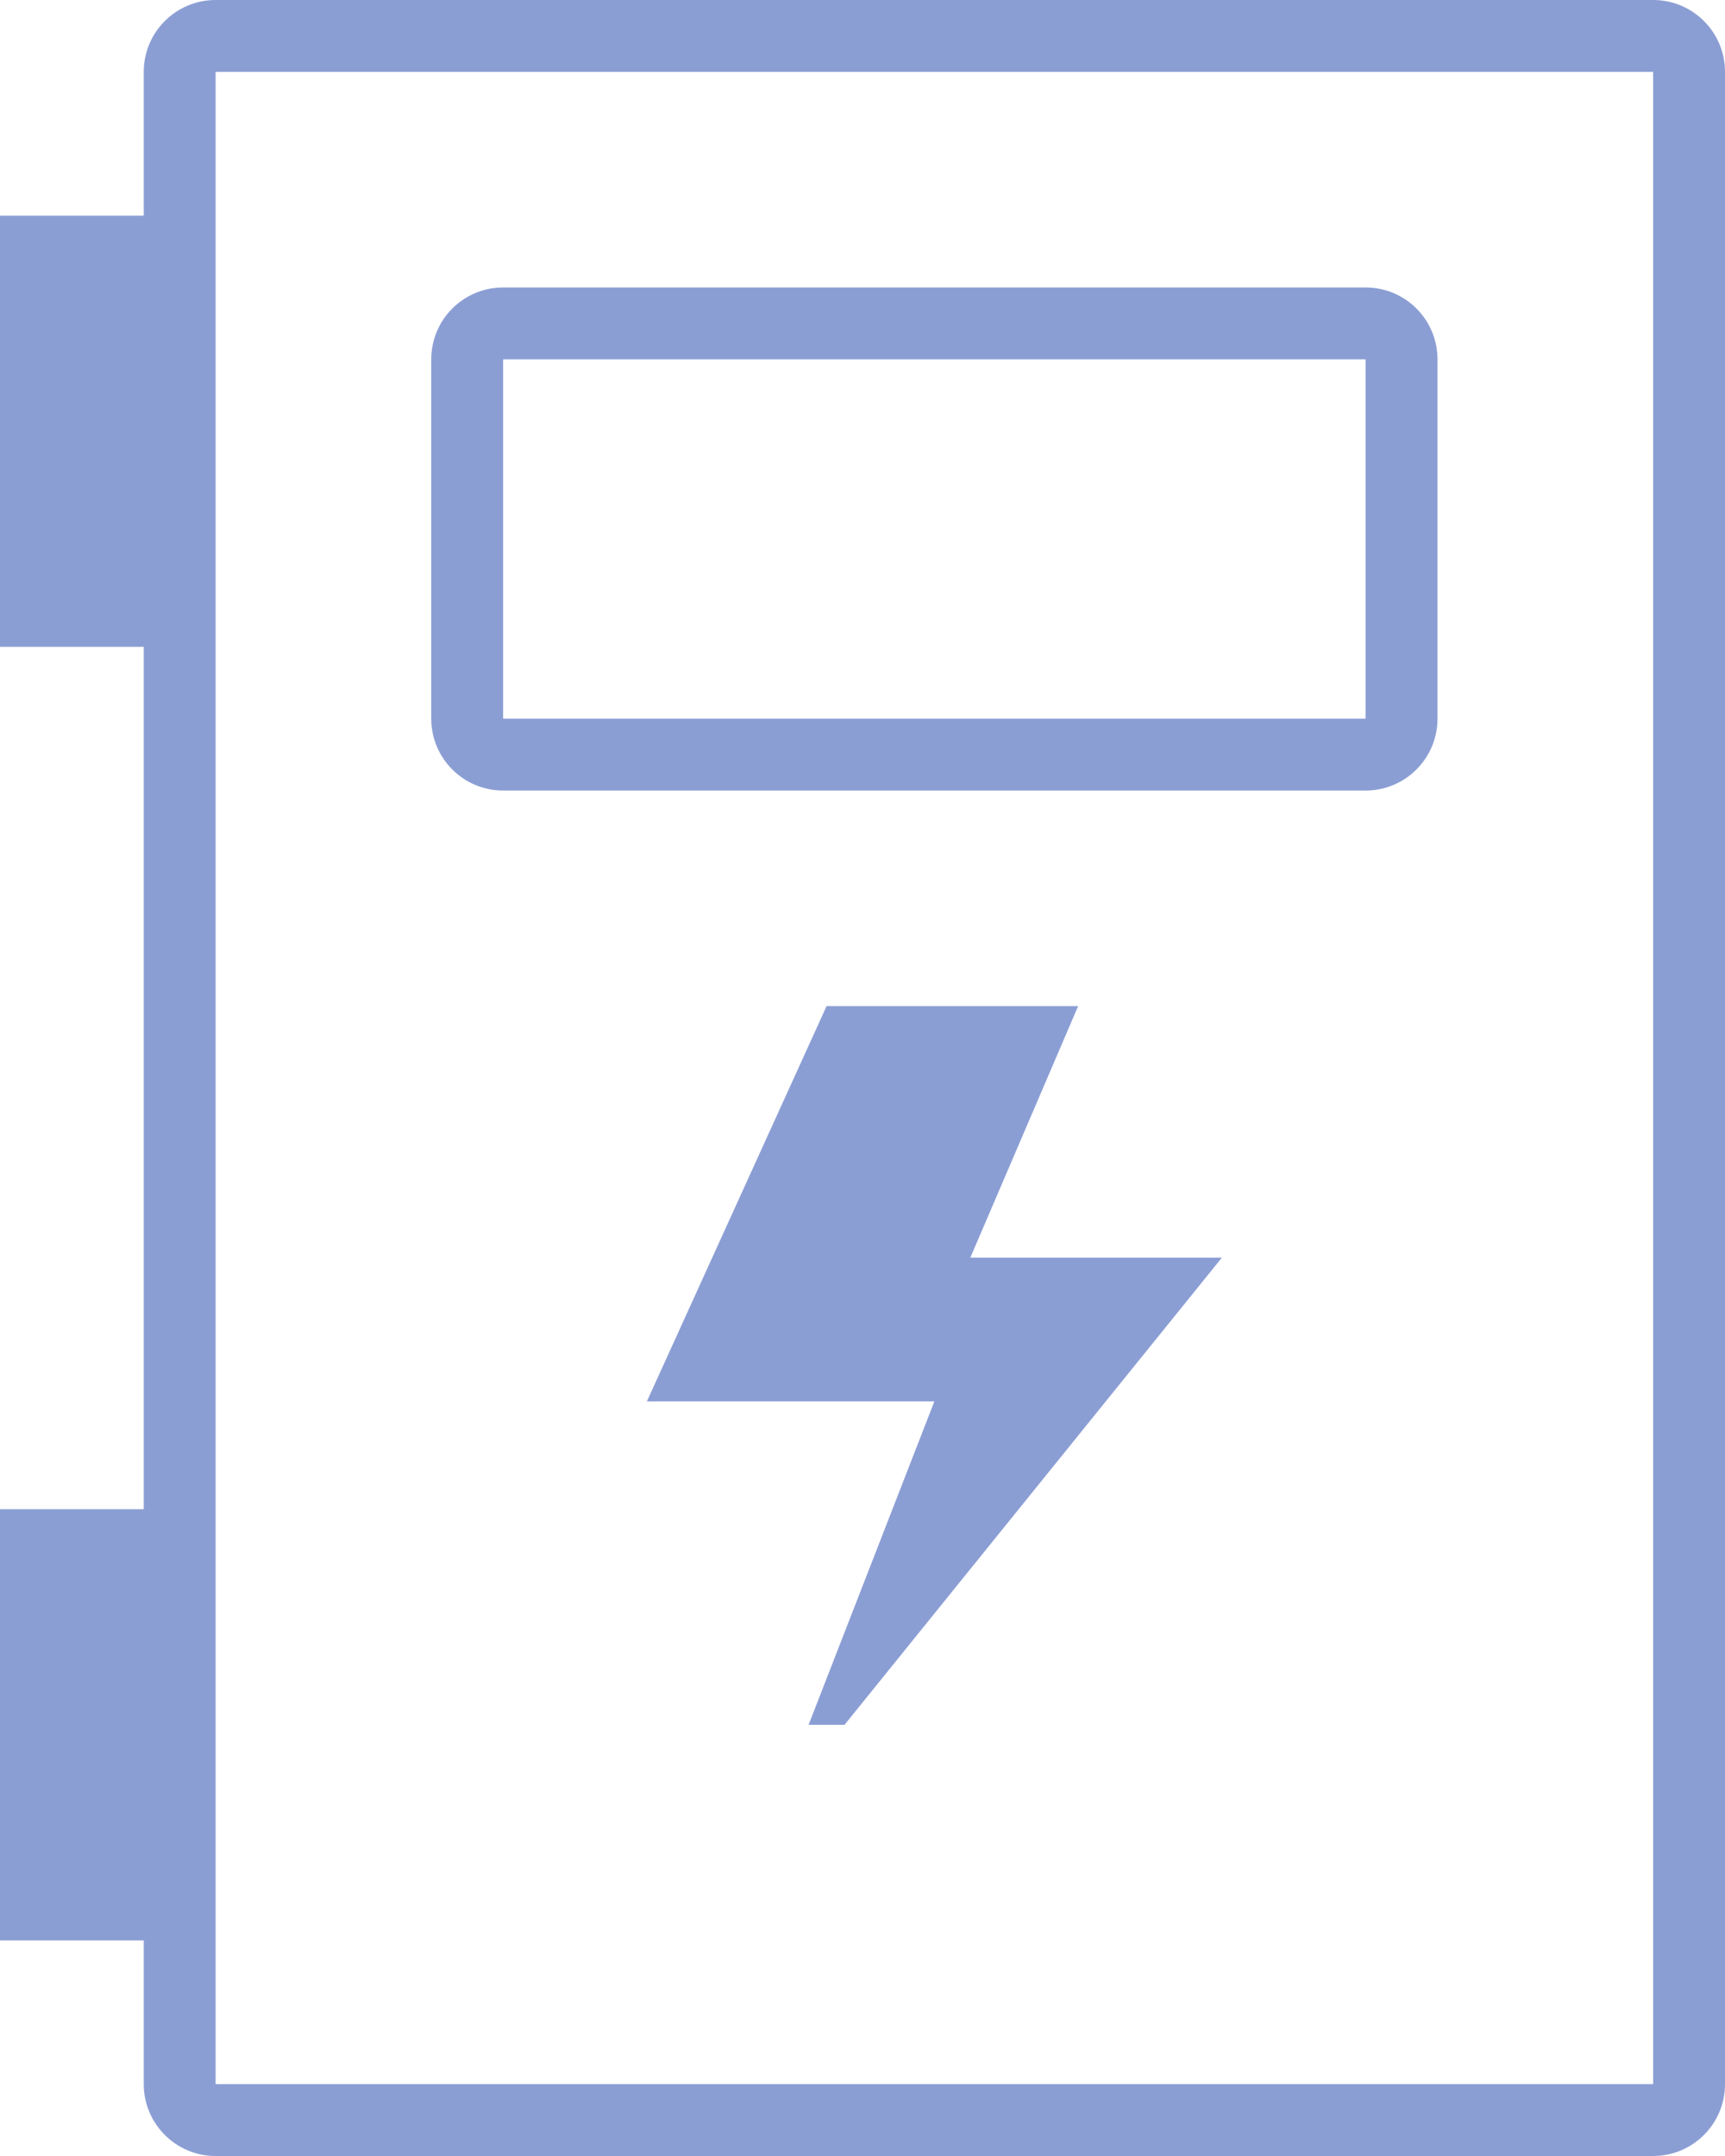 <?xml version="1.0" encoding="UTF-8"?>
<svg width="48px" height="60px" viewBox="0 0 48 60" version="1.1" xmlns="http://www.w3.org/2000/svg" xmlns:xlink="http://www.w3.org/1999/xlink">
    <title>低压配电</title>
    <g id="页面-1" stroke="none" stroke-width="1" fill="none" fill-rule="evenodd">
        <g id="监控管理-设备状态备份" transform="translate(-729, -348)" fill="#8B9ED4" fill-rule="nonzero">
            <path d="M775,348 C776.105,348 777,348.895 777,350 L777,406 C777,407.105 776.105,408 775,408 L735,408 C733.895,408 733,407.105 733,406 L733,402 L729,402 L729,390 L733,390 L733,366 L729,366 L729,354 L733,354 L733,350 C733,348.895 733.895,348 735,348 L775,348 Z M775,350 L735,350 L735,406 L775,406 L775,350 Z M759,376 L756,383 L763,383 L752.5,396 L751.5,396 L755,387 L747,387 L752,376 L759,376 Z M767,356 C768.105,356 769,356.895 769,358 L769,368 C769,369.105 768.105,370 767,370 L743,370 C741.895,370 741,369.105 741,368 L741,358 C741,356.895 741.895,356 743,356 L767,356 Z M767,358 L743,358 L743,368 L767,368 L767,358 Z" id="低压配电"></path>
        </g>
    </g>
</svg>